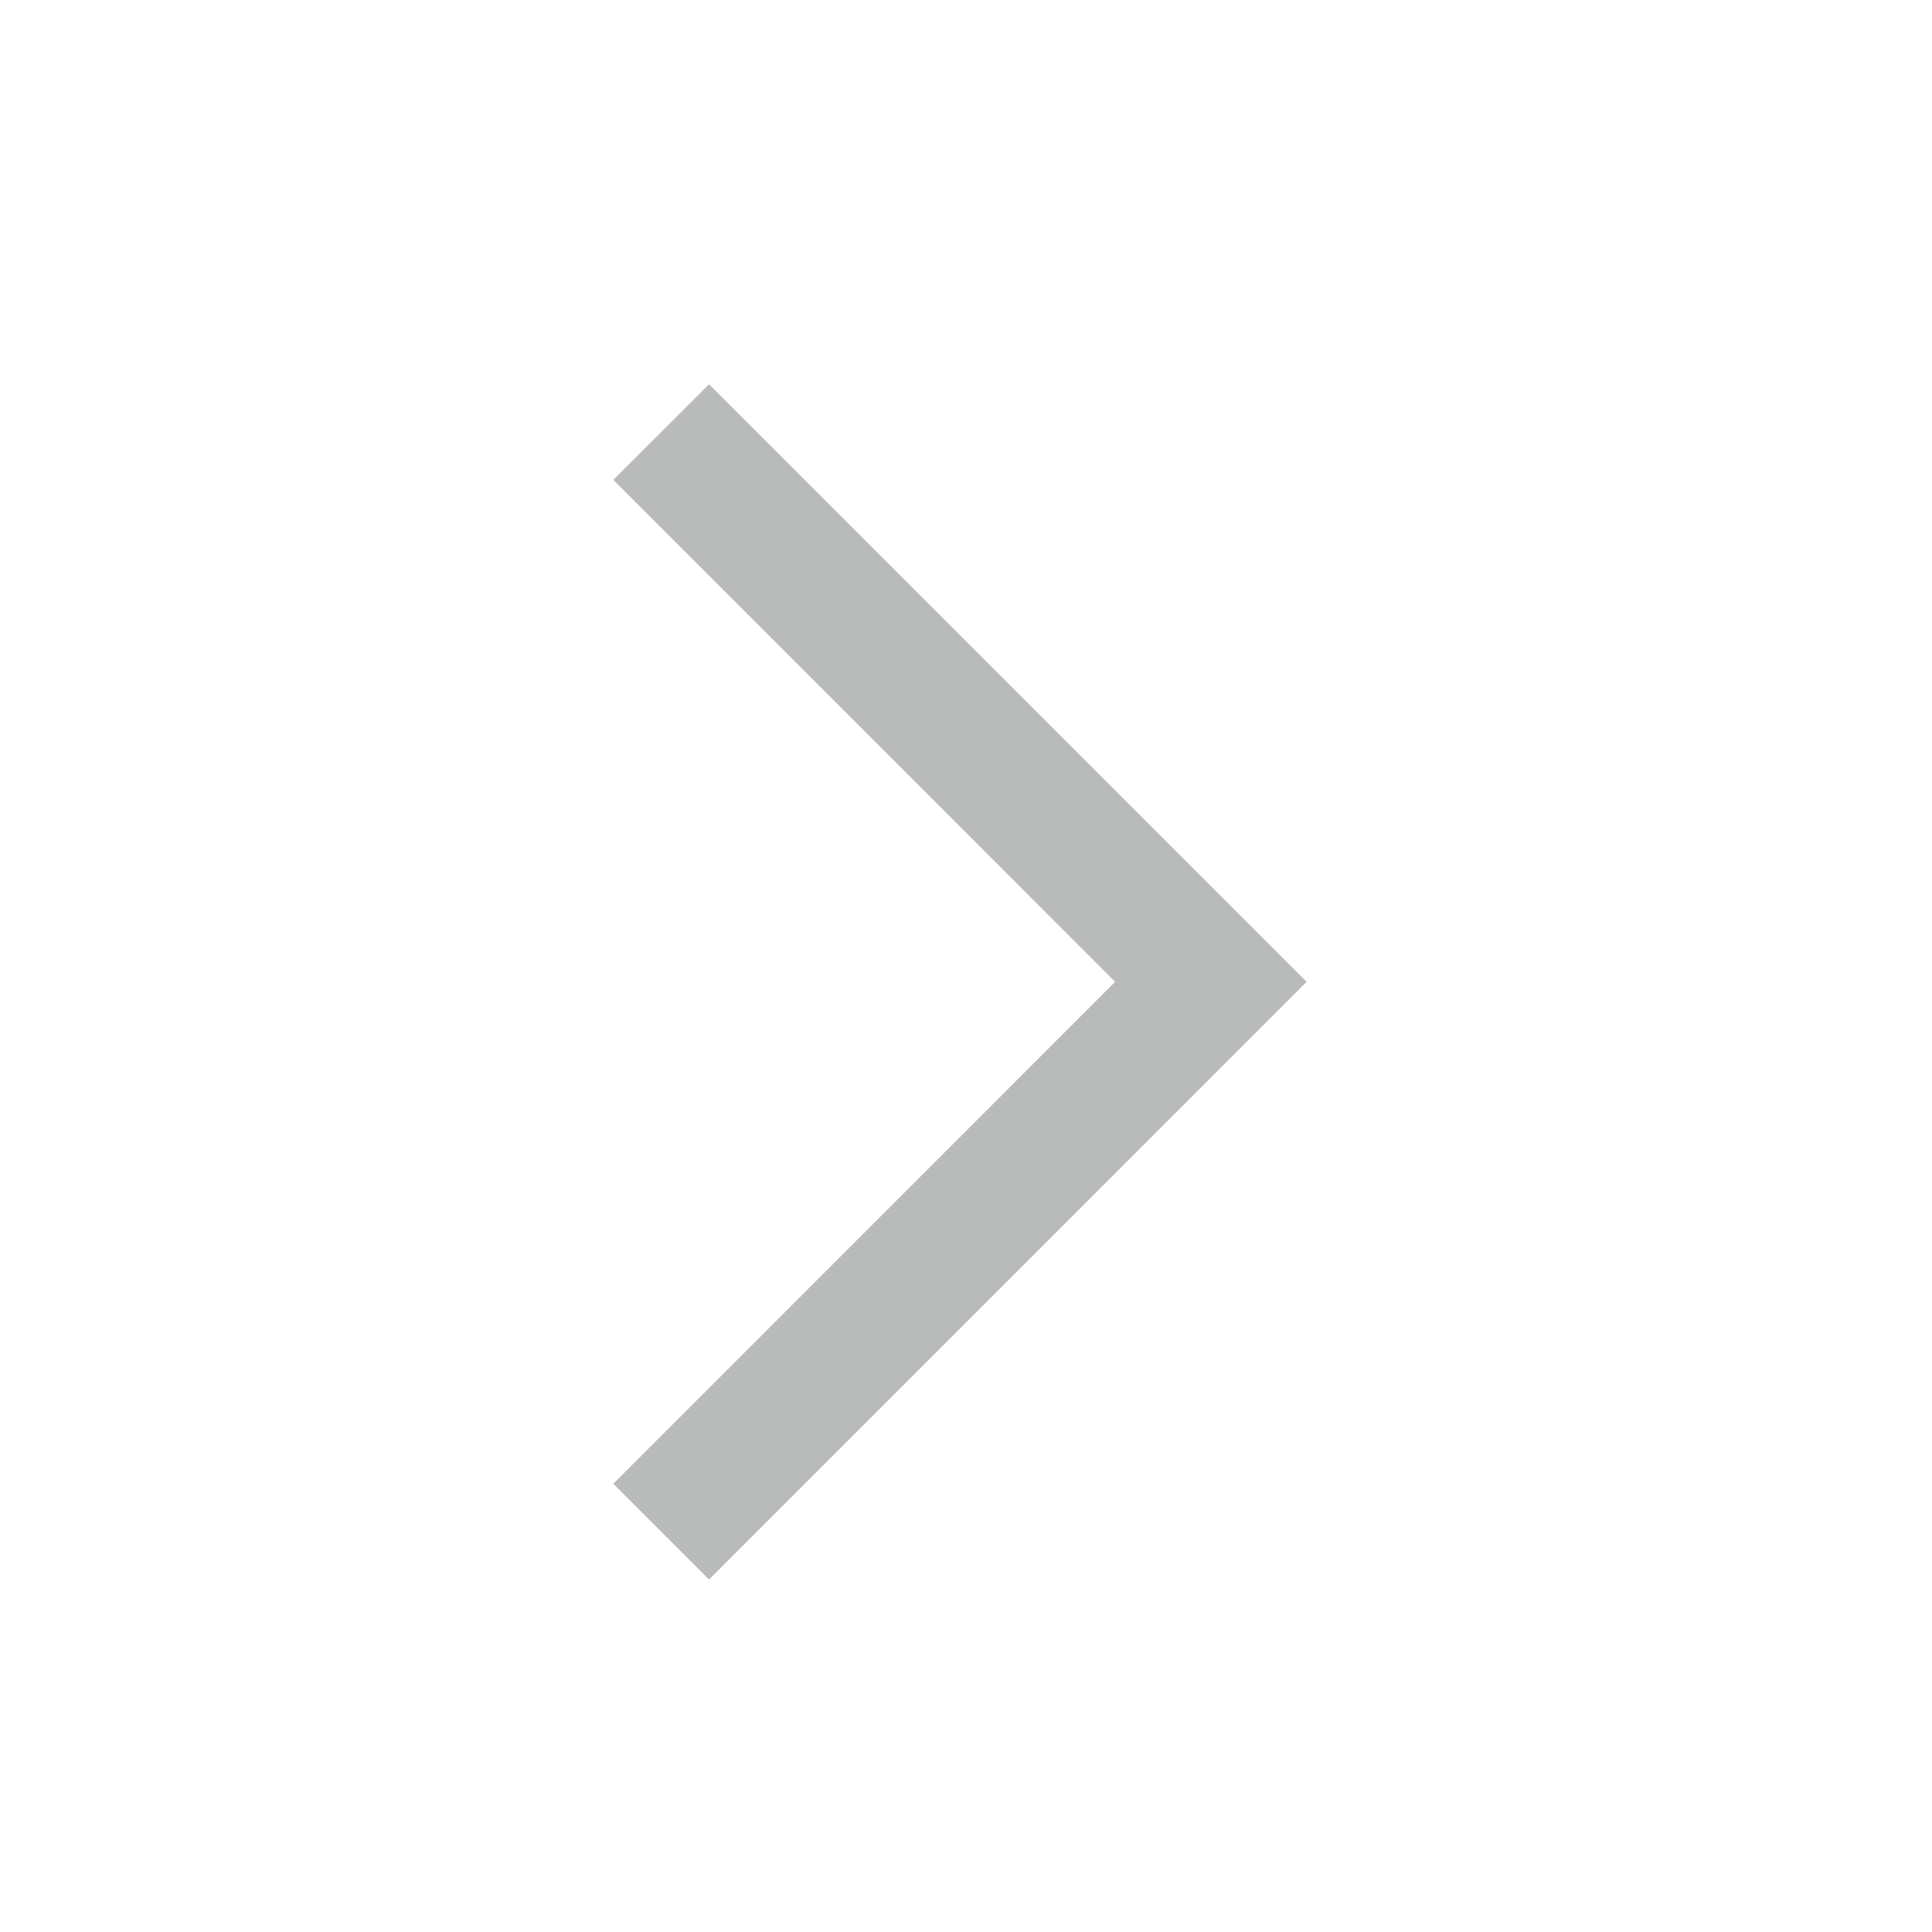 <svg width="16" height="16" viewBox="0 0 16 16" fill="none" xmlns="http://www.w3.org/2000/svg">
<path fill-rule="evenodd" clip-rule="evenodd" d="M5.079 3.974L5.872 3.182L10.821 8.131L5.872 13.081L5.079 12.288L9.235 8.131L5.079 3.974Z" fill="#171B1D" fill-opacity="0.3"/>
</svg>

